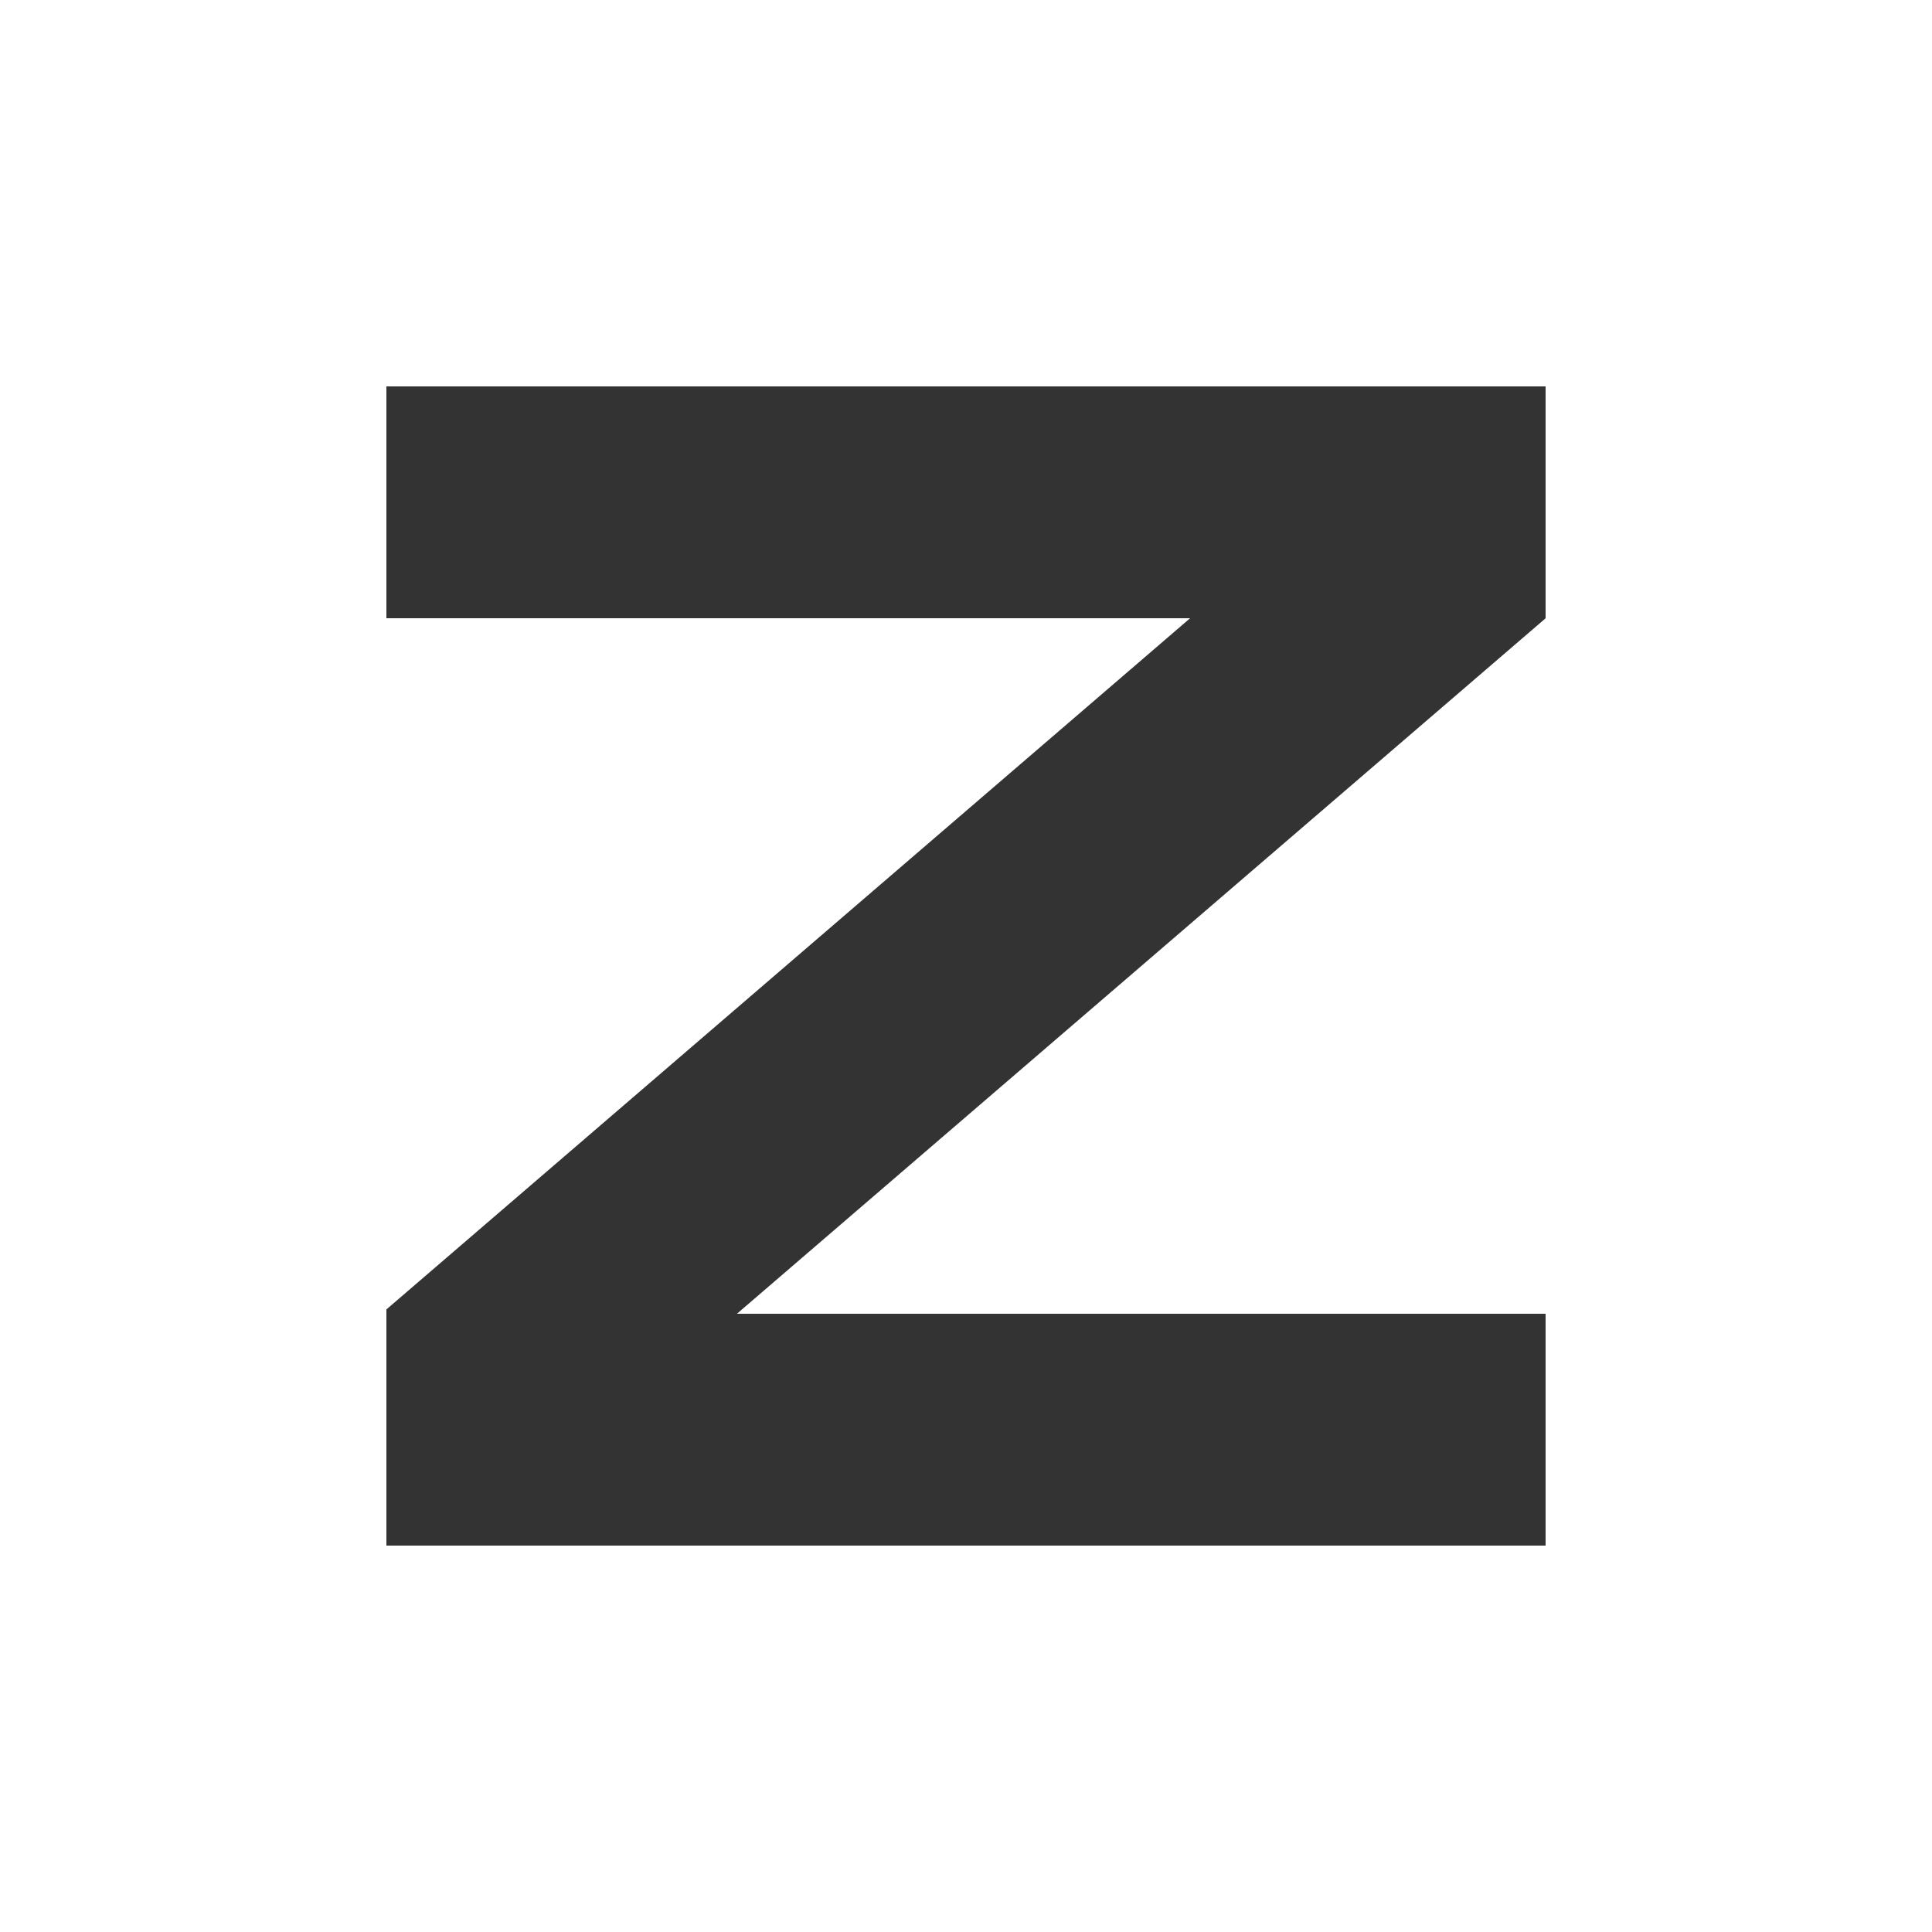 <svg width="100" height="100" viewBox="0 0 100 100" fill="none" xmlns="http://www.w3.org/2000/svg">
<path d="M0 0H100V100H0V0Z" fill="white"/>
<path d="M20 20H80V32H20V20Z" fill="#333333"/>
<path d="M20 68H80V80H20V68Z" fill="#333333"/>
<path fill-rule="evenodd" clip-rule="evenodd" d="M75.552 20L20 67.776L20 80H24.191L80 32.002L80 20H75.552Z" fill="#333333"/>
</svg>
